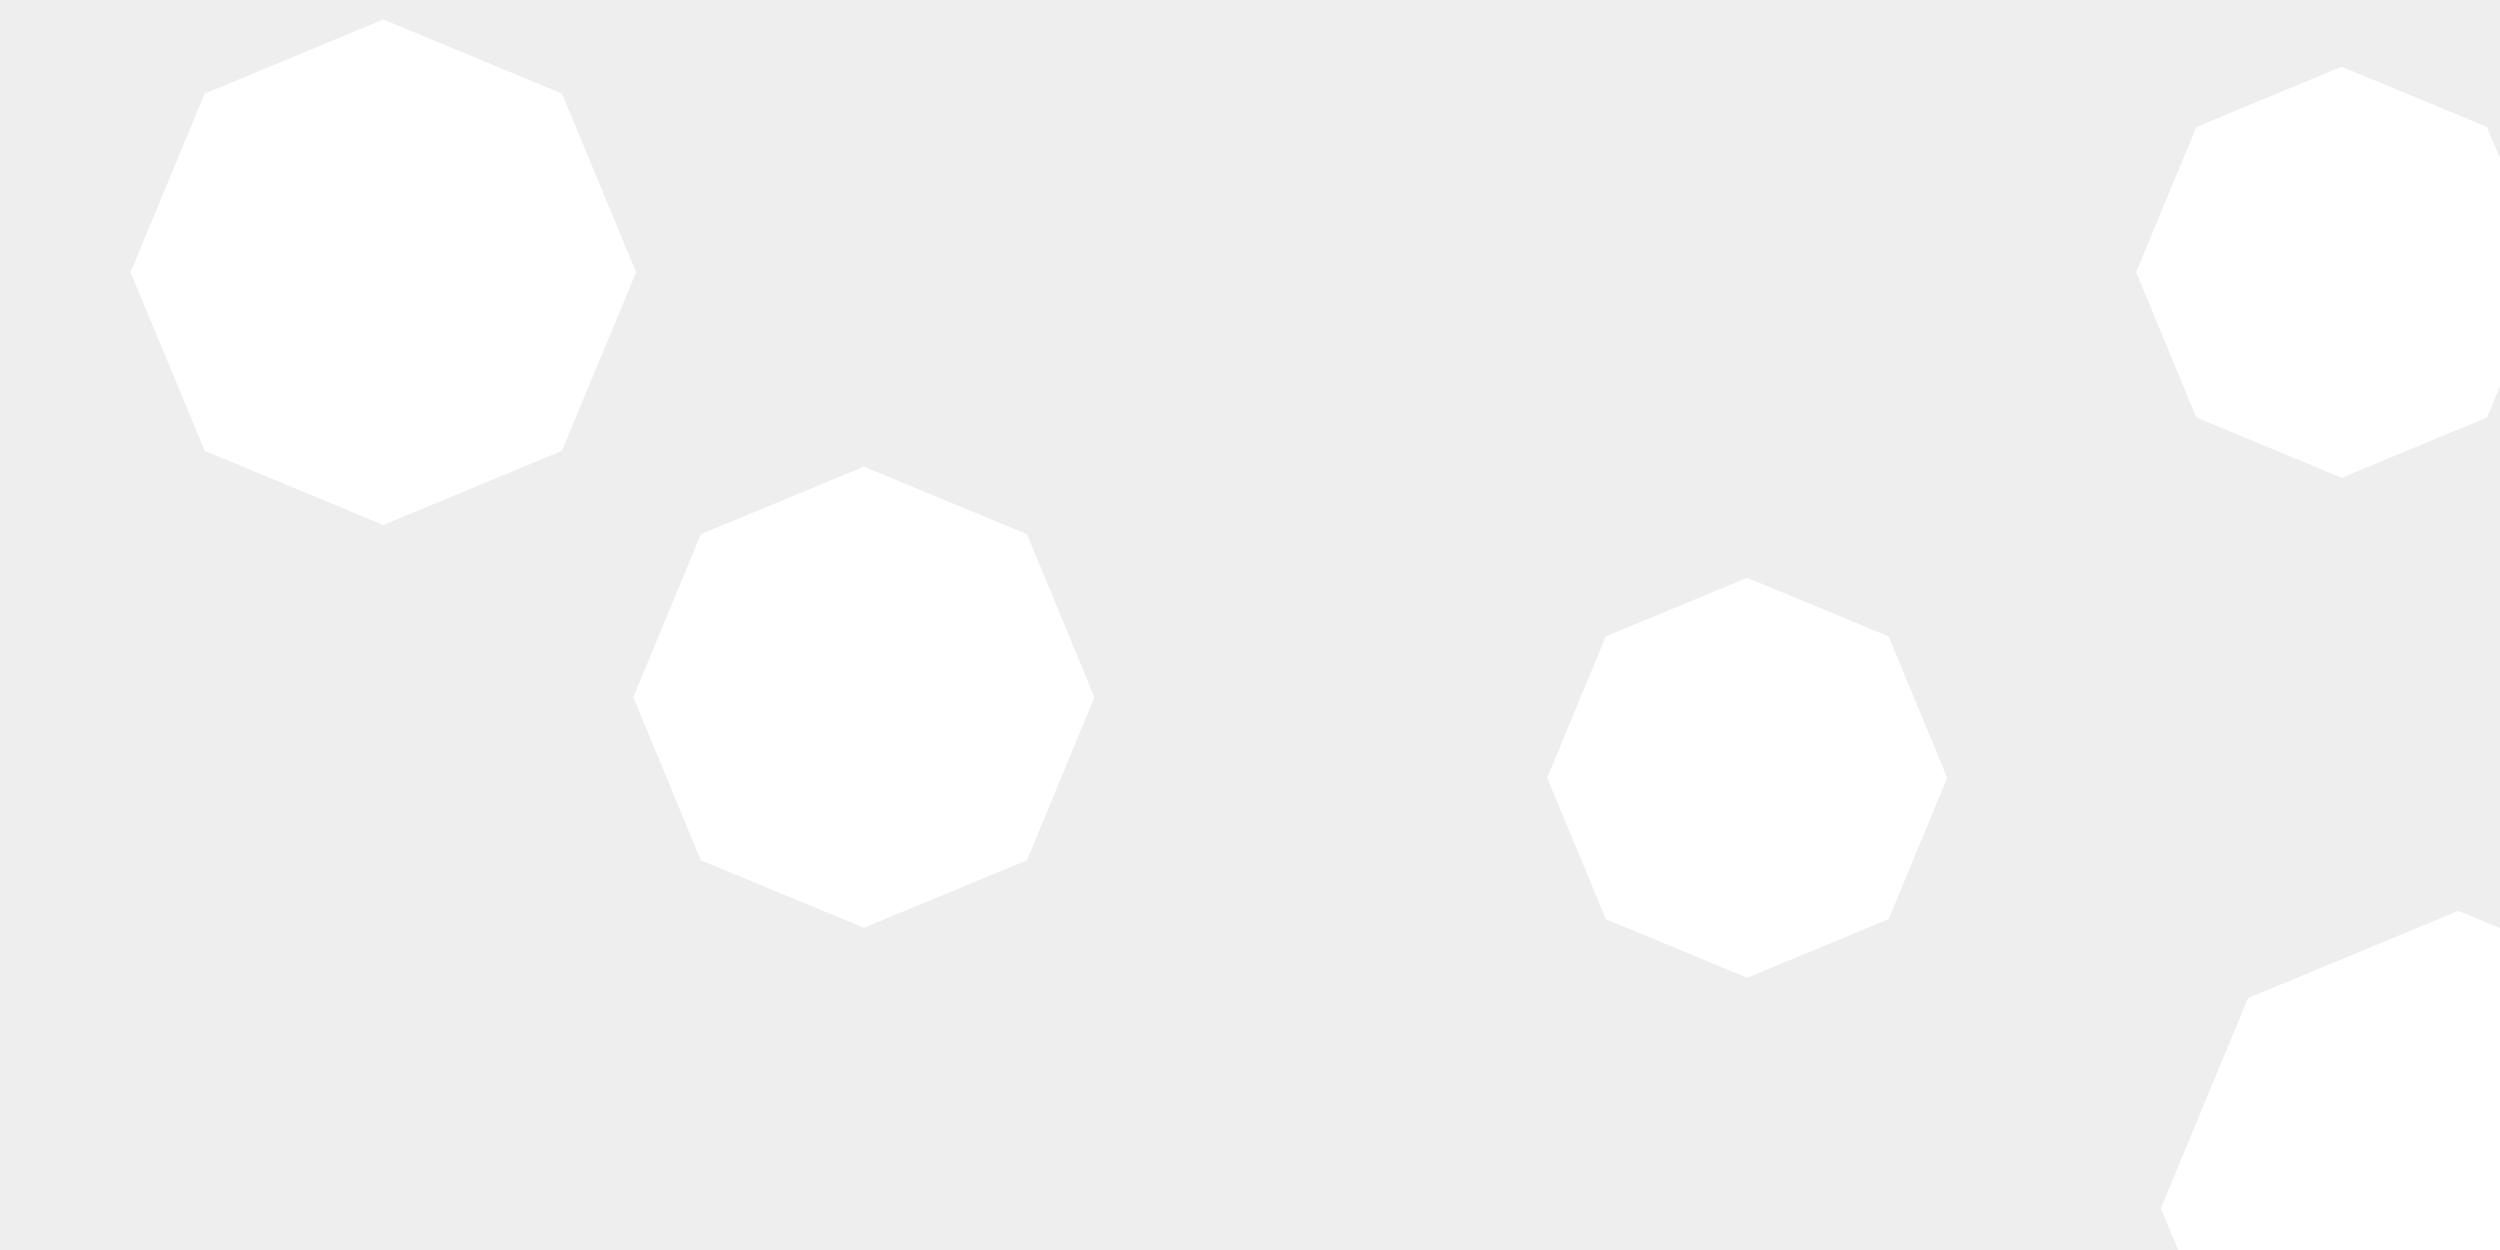 <svg id="visual" viewBox="0 0 900 450" width="900" height="450" xmlns="http://www.w3.org/2000/svg" xmlns:xlink="http://www.w3.org/1999/xlink" version="1.1"><rect width="900" height="450" fill="#eeeeee"></rect><g><g transform="translate(885 435)"><path d="M0 -107.1L75.7 -75.7L107.1 0L75.7 75.7L0 107.1L-75.7 75.7L-107.1 0L-75.7 -75.7Z" fill="#ffffff"></path></g><g transform="translate(311 251)"><path d="M0 -83L58.7 -58.7L83 0L58.7 58.7L0 83L-58.7 58.7L-83 0L-58.7 -58.7Z" fill="#ffffff"></path></g><g transform="translate(138 98)"><path d="M0 -91L64.3 -64.3L91 0L64.3 64.3L0 91L-64.3 64.3L-91 0L-64.3 -64.3Z" fill="#ffffff"></path></g><g transform="translate(629 280)"><path d="M0 -72L50.9 -50.9L72 0L50.9 50.9L0 72L-50.9 50.9L-72 0L-50.9 -50.9Z" fill="#ffffff"></path></g><g transform="translate(843 98)"><path d="M0 -74L52.3 -52.3L74 0L52.3 52.3L0 74L-52.3 52.3L-74 0L-52.3 -52.3Z" fill="#ffffff"></path></g></g></svg>
